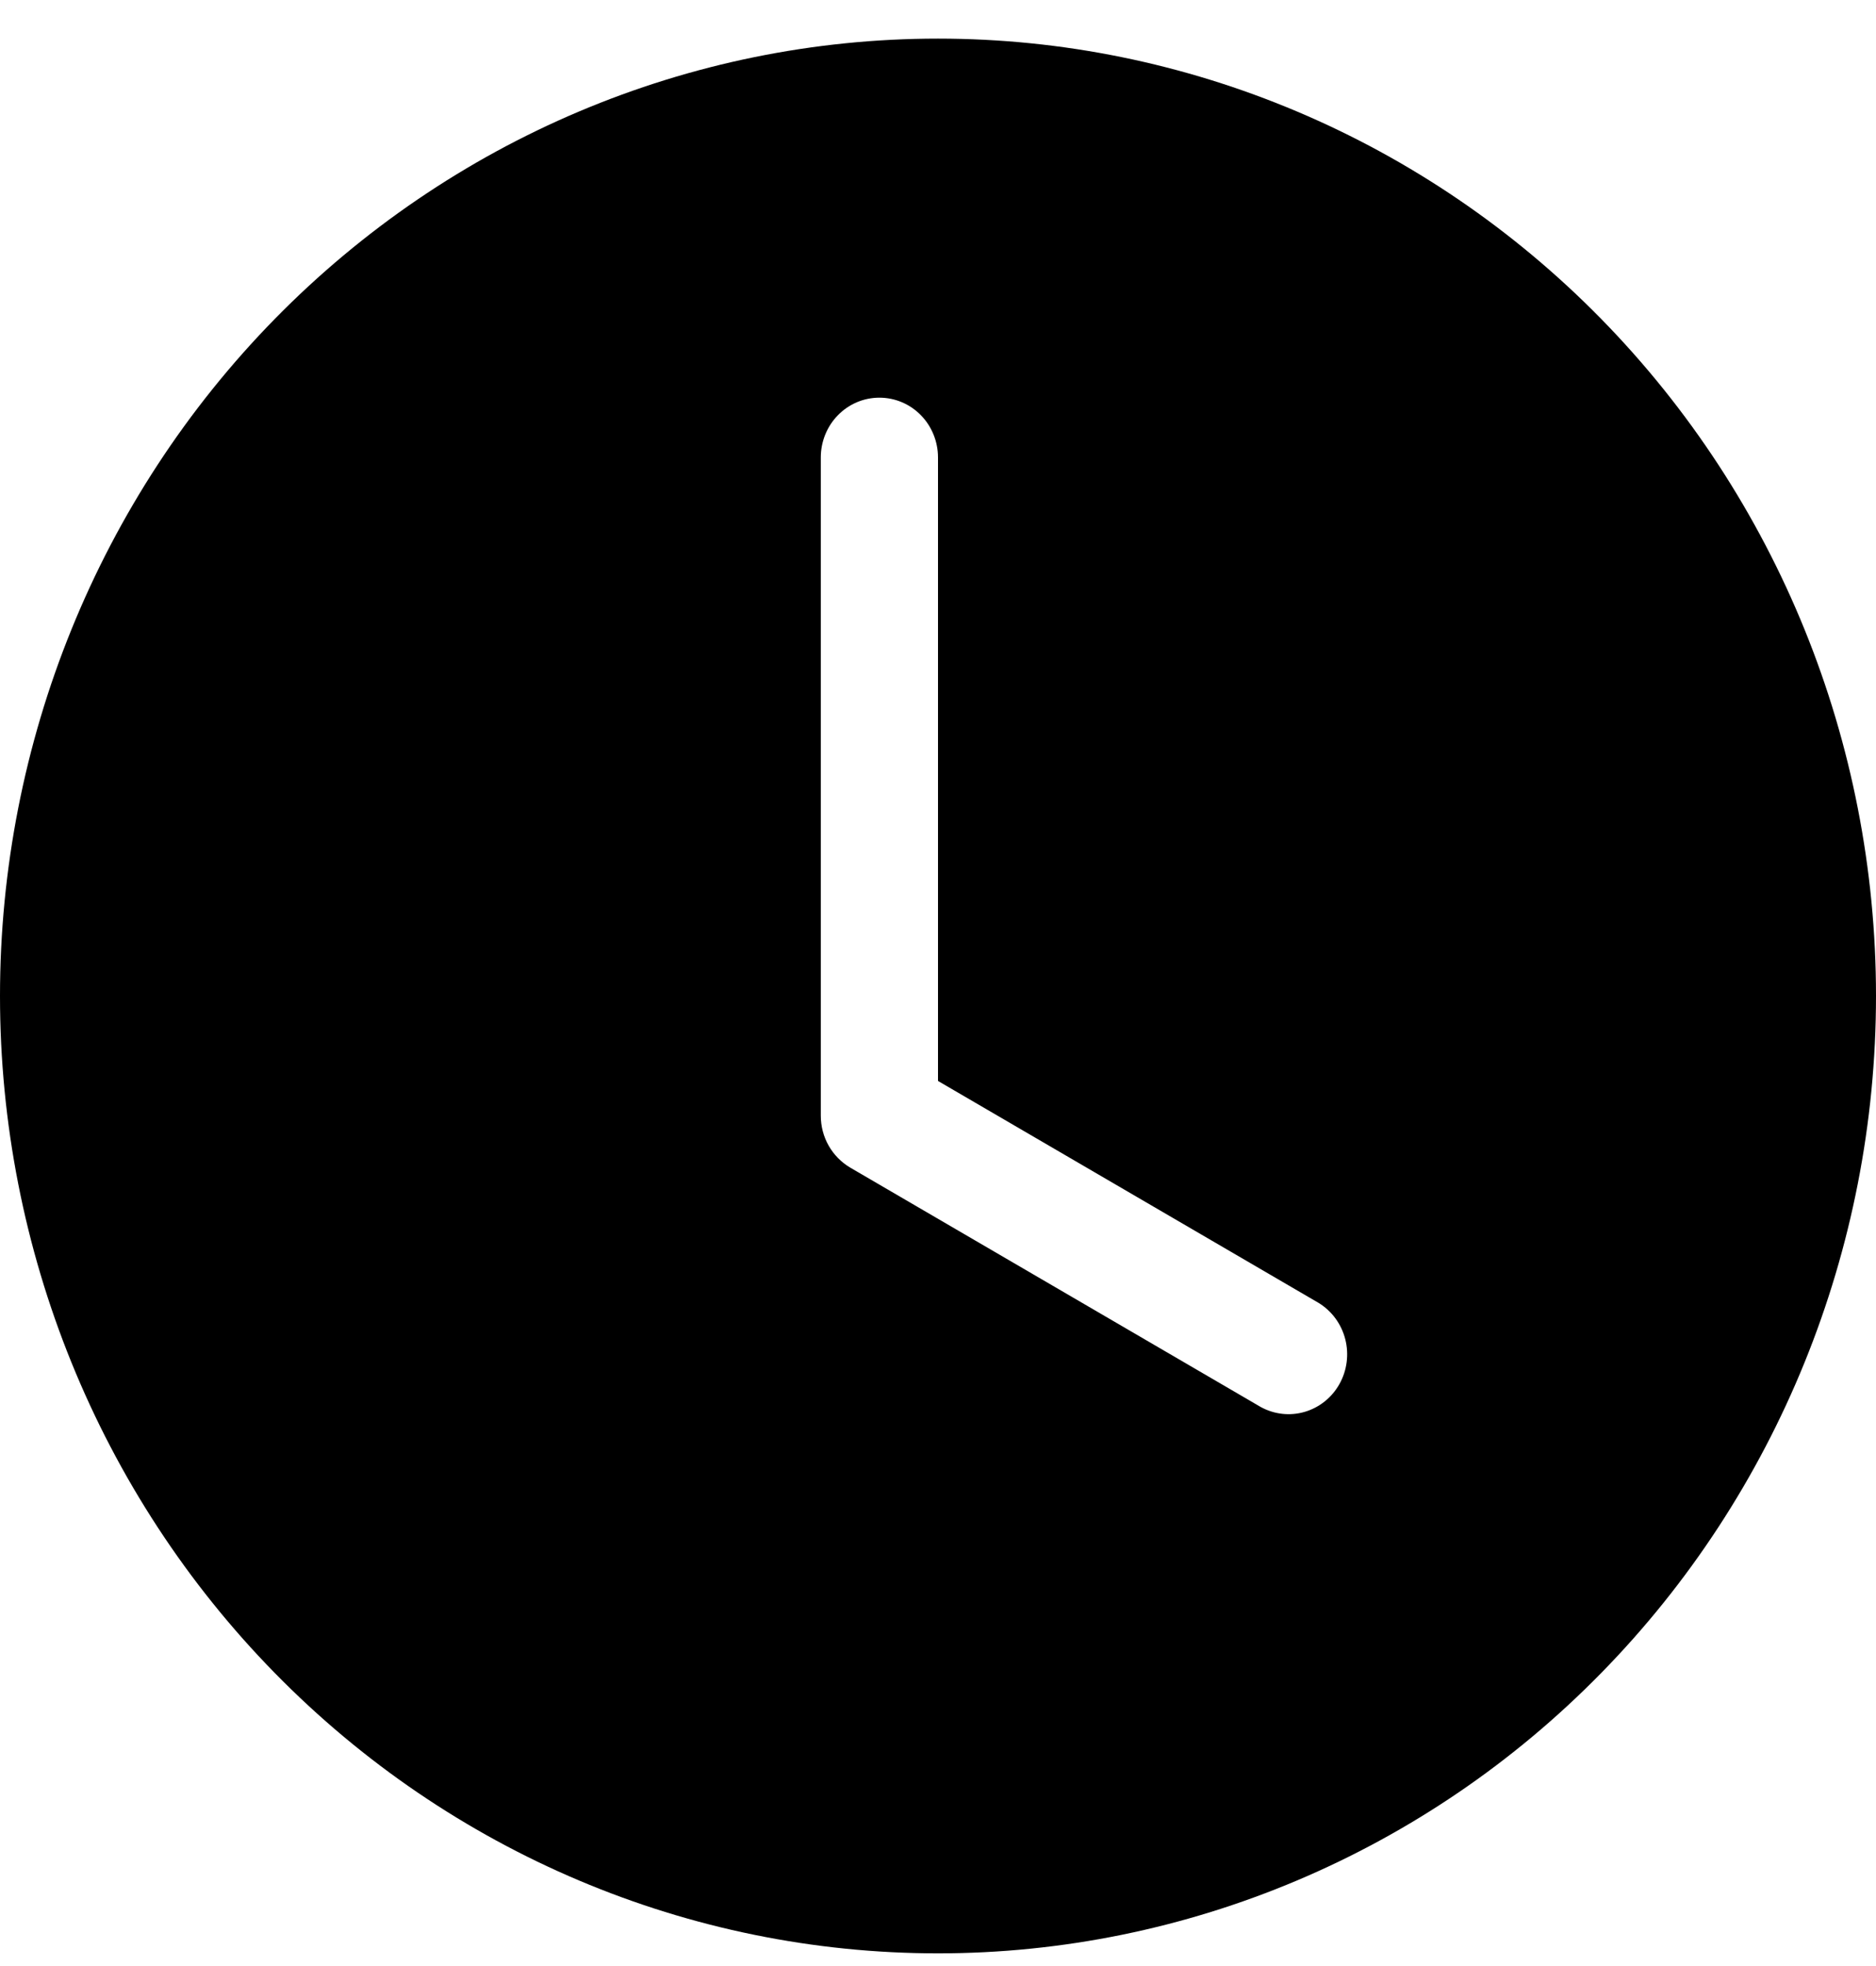 <svg width="21" height="22" viewBox="0 0 21 22" fill="none" xmlns="http://www.w3.org/2000/svg">
<g clip-path="url(#clip0_3_784)">
<path d="M21 11.145C21 13.986 19.894 16.711 17.925 18.72C15.956 20.73 13.285 21.858 10.5 21.858C7.715 21.858 5.045 20.73 3.075 18.72C1.106 16.711 0 13.986 0 11.145C0 8.304 1.106 5.579 3.075 3.57C5.045 1.561 7.715 0.432 10.5 0.432C13.285 0.432 15.956 1.561 17.925 3.57C19.894 5.579 21 8.304 21 11.145ZM10.5 5.119C10.5 4.942 10.431 4.771 10.308 4.646C10.185 4.52 10.018 4.45 9.844 4.45C9.67 4.45 9.503 4.52 9.38 4.646C9.257 4.771 9.188 4.942 9.188 5.119V12.484C9.188 12.602 9.218 12.718 9.276 12.82C9.334 12.922 9.418 13.007 9.518 13.066L14.112 15.744C14.263 15.827 14.439 15.847 14.604 15.799C14.769 15.751 14.909 15.639 14.994 15.487C15.079 15.335 15.102 15.155 15.059 14.986C15.016 14.817 14.91 14.672 14.763 14.581L10.5 12.096V5.119Z" fill="Black"/>
</g>
<defs>
<clipPath id="clip0_3_784">
<rect width="21" height="21.426" fill="white" transform="translate(0 0.432)"/>
</clipPath>
</defs>
</svg>

